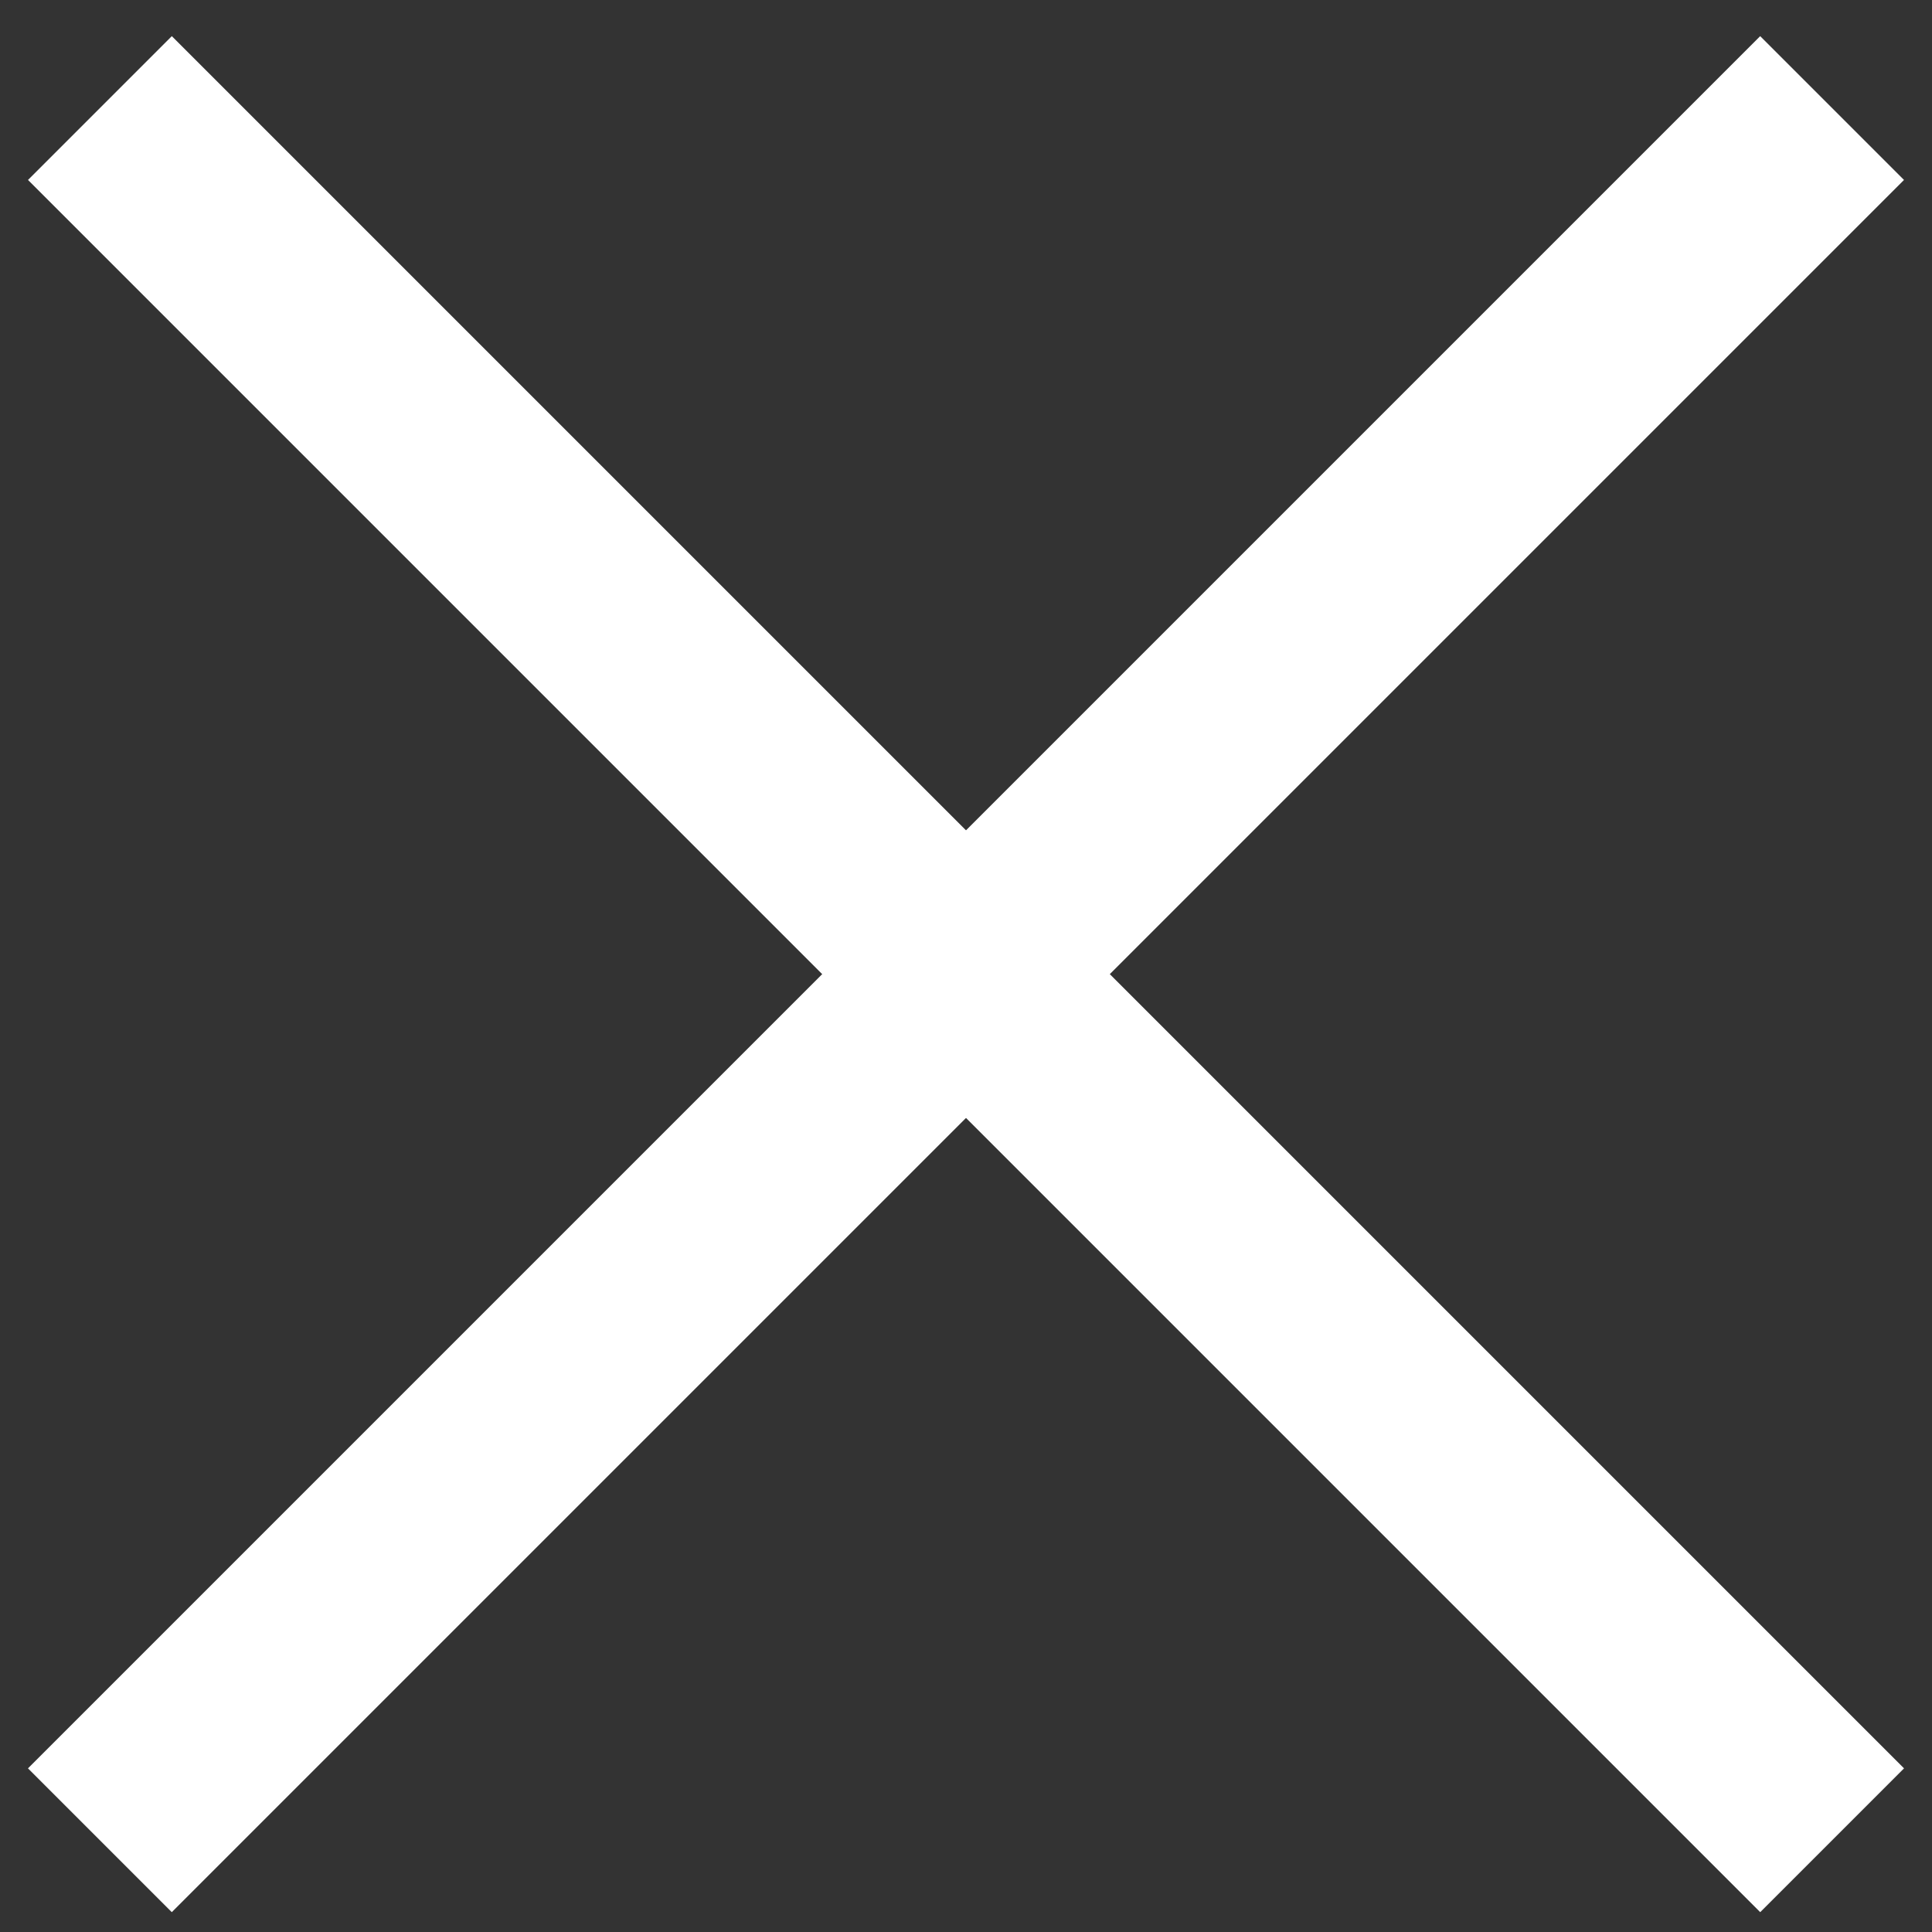 <?xml version="1.0" encoding="UTF-8"?>
<svg width="38px" height="38px" viewBox="0 0 38 38" version="1.1" xmlns="http://www.w3.org/2000/svg" xmlns:xlink="http://www.w3.org/1999/xlink">
    <rect x="0" y="0" width="38" height="38" fill="#333333" stroke="none"/>
    <!-- Generator: Sketch 41.2 (35397) - http://www.bohemiancoding.com/sketch -->
    <title>menu--control-close</title>
    <desc>Created with Sketch.</desc>
    <defs></defs>
    <g id="Page-1" stroke="none" stroke-width="1" fill="none" fill-rule="evenodd">
        <g id="Home" transform="translate(-355, -23)" fill="#FFFFFF">
            <g id="&lt;nav&gt;">
                <g id="menu--panel">
                    <g id="menu--control-close" transform="translate(355, 22.887)">
                        <rect id="45" transform="translate(19, 19.273) rotate(45) translate(-19, -19.273) " x="17" y="-4.818" width="4" height="48.183"></rect>
                        <rect id="-45" transform="translate(19, 19.273) rotate(-45) translate(-19, -19.273) " x="17" y="-4.818" width="4" height="48.183"></rect>
                    </g>
                </g>
            </g>
        </g>
    </g>
</svg>